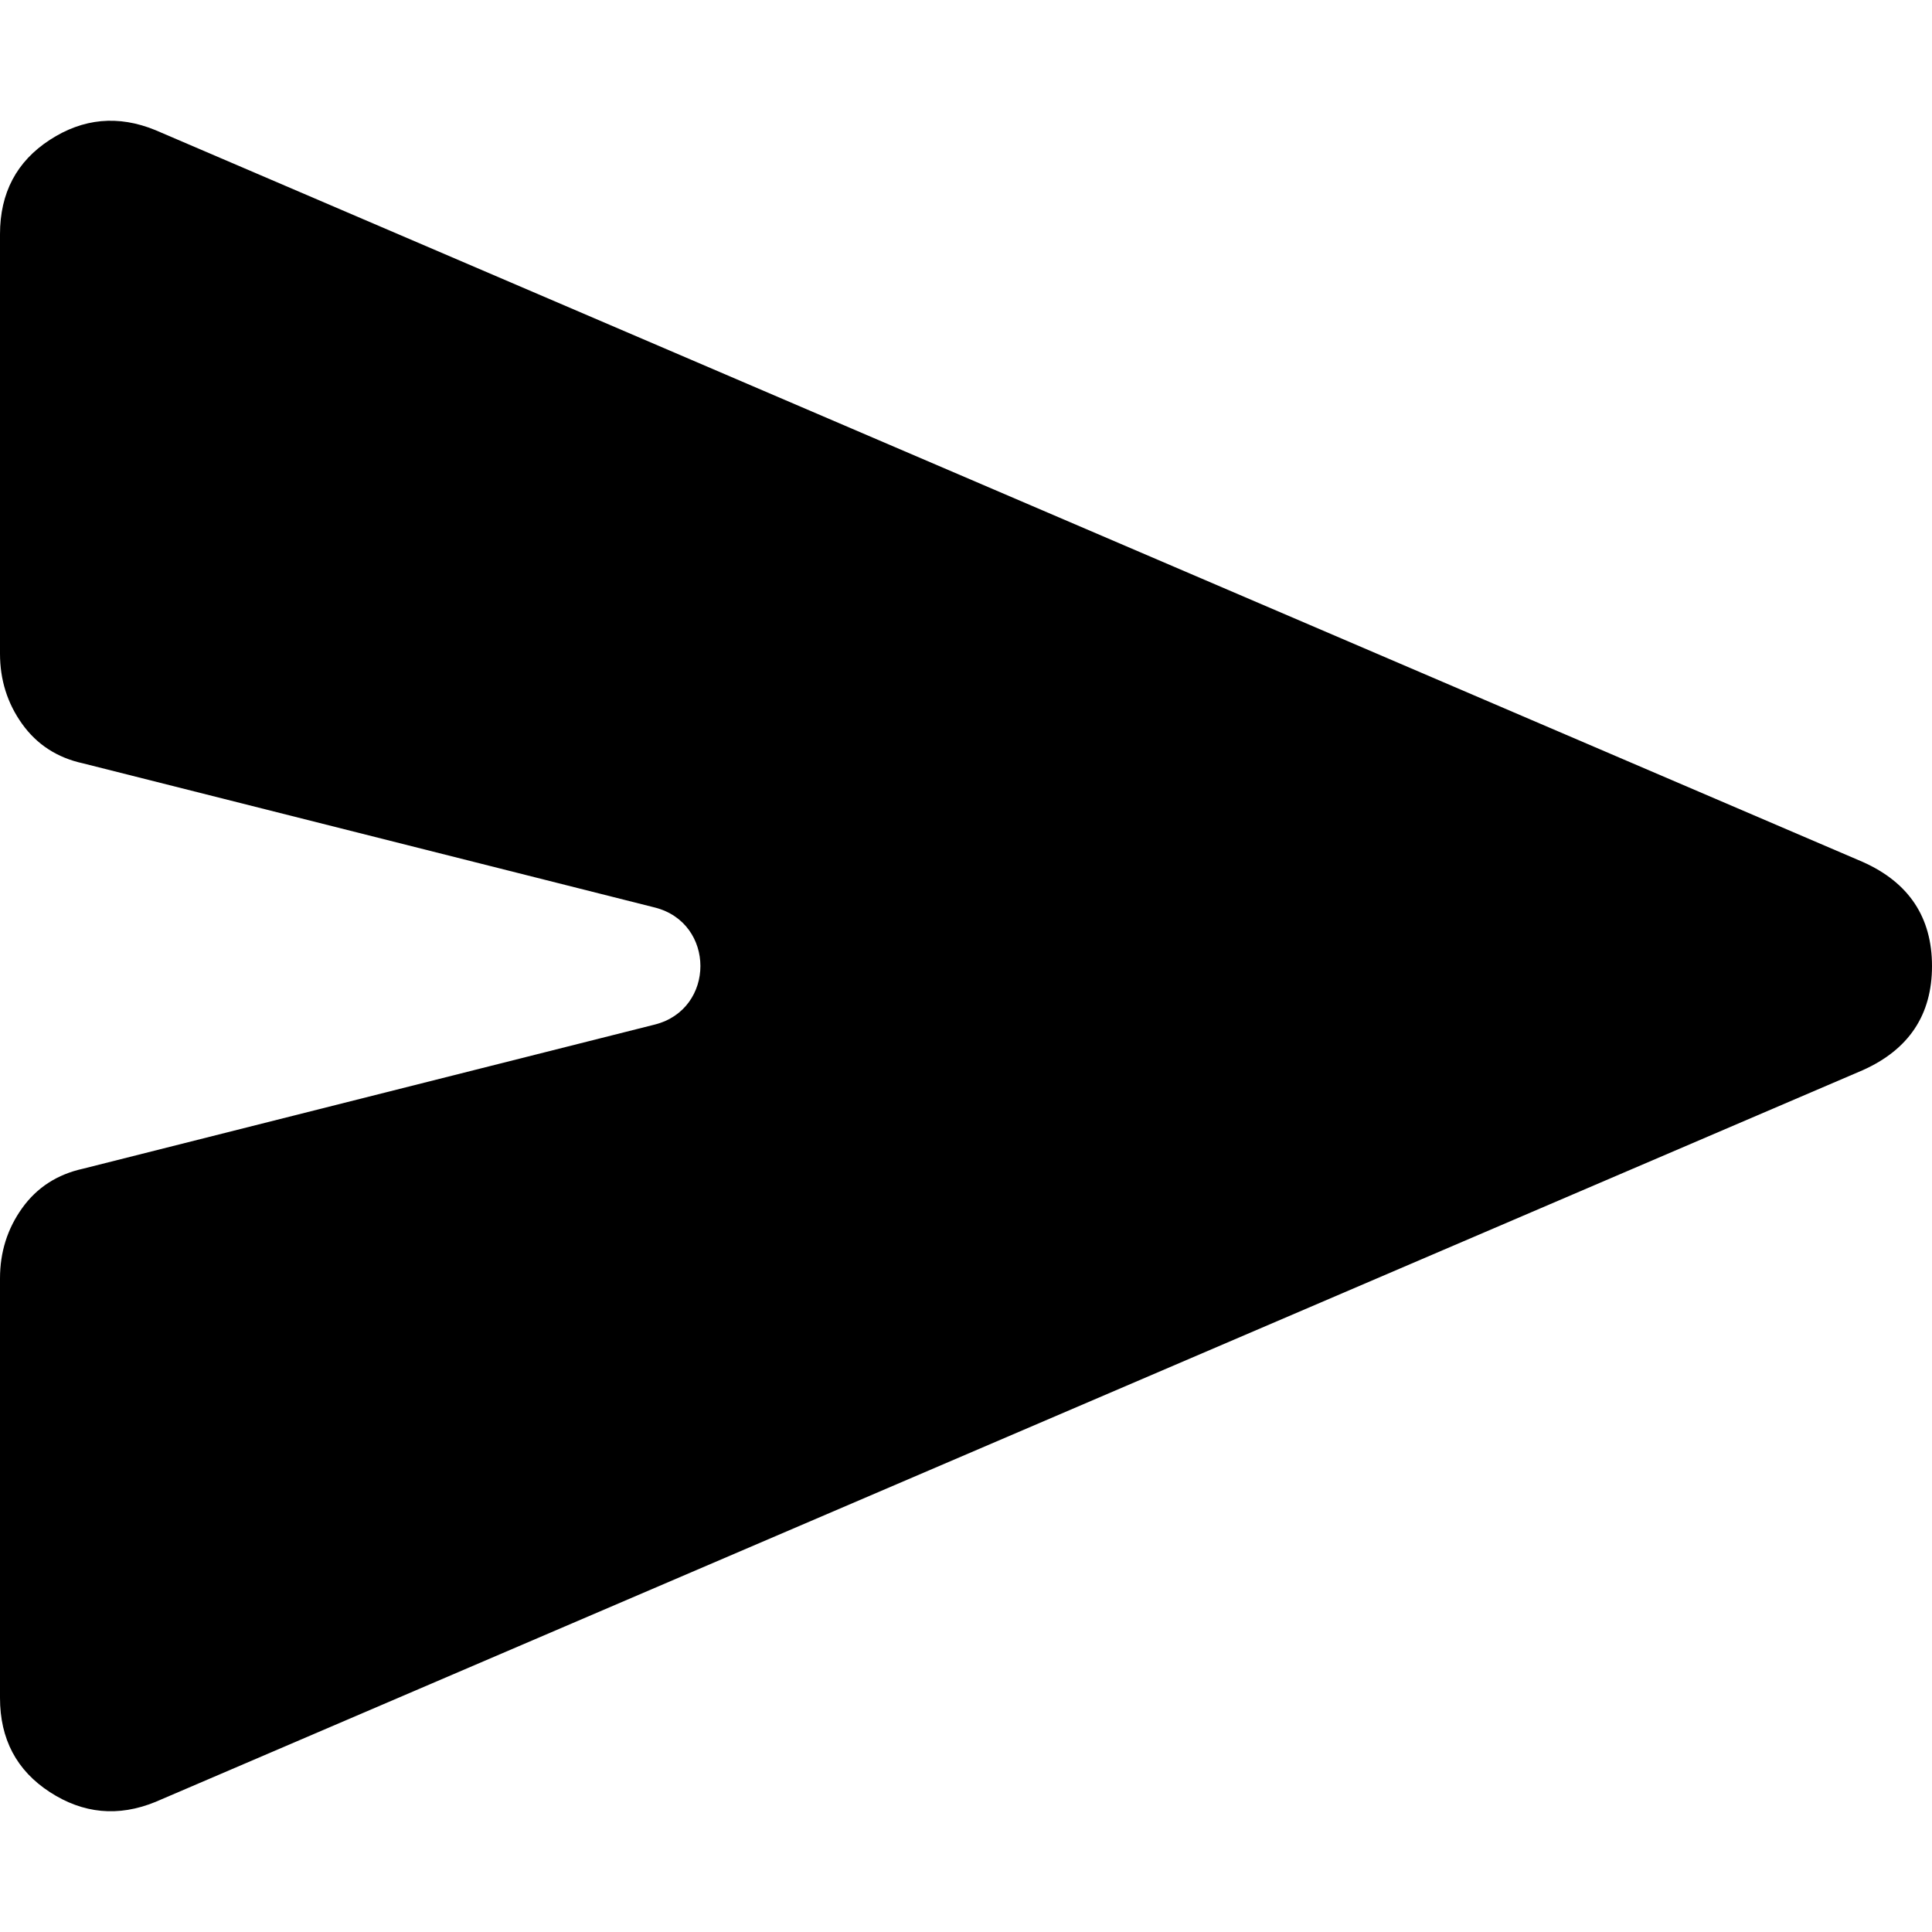 <svg width="32" height="32" viewBox="0 0 32 32" xmlns="http://www.w3.org/2000/svg">
<path d="M2.571 29.847C1.959 30.096 1.377 30.041 0.826 29.683C0.275 29.325 0 28.805 0 28.122V21.176C0 20.74 0.122 20.352 0.367 20.01C0.612 19.668 0.949 19.451 1.377 19.357L10.845 16.97C11.853 16.716 11.853 15.285 10.845 15.031L1.377 12.644C0.949 12.551 0.612 12.333 0.367 11.991C0.122 11.649 0 11.261 0 10.826V3.879C0 3.195 0.275 2.674 0.826 2.316C1.377 1.958 1.959 1.904 2.571 2.154L30.852 14.276C31.617 14.617 32 15.193 32 16.001C32 16.809 31.617 17.384 30.852 17.726L2.571 29.847Z"/>
</svg>
